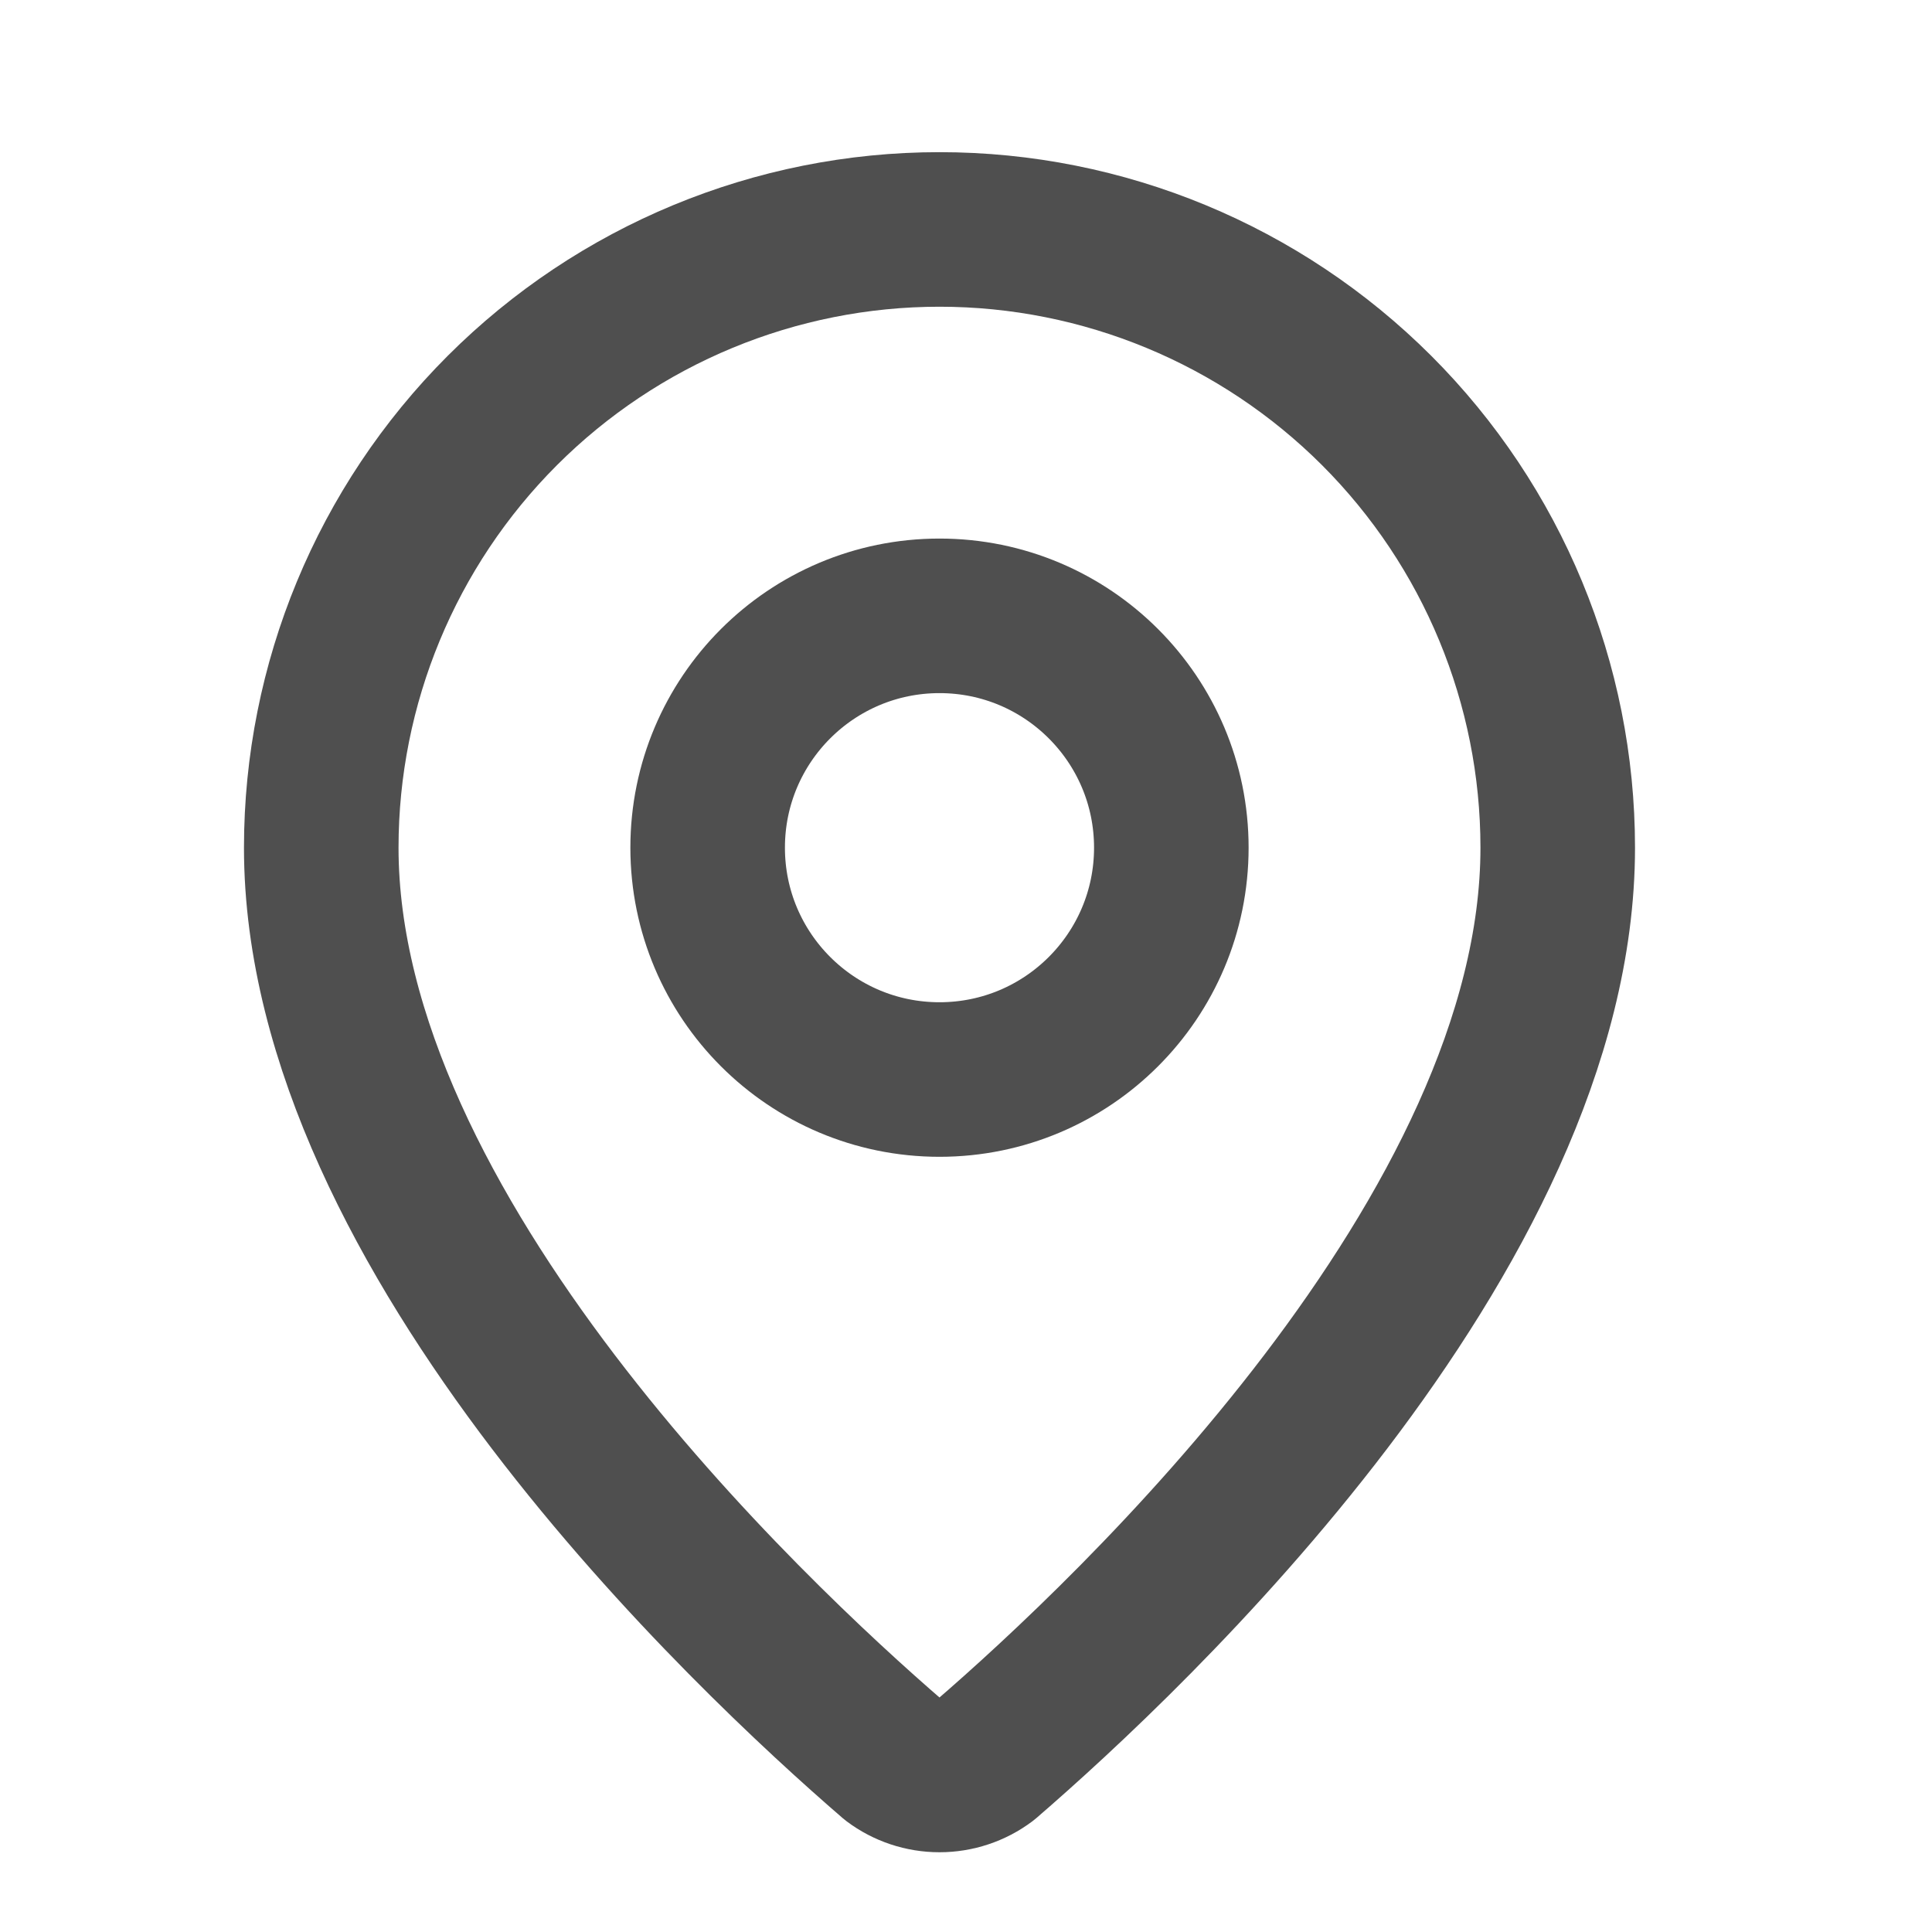 <svg width="25" height="25" viewBox="0 0 25 25" fill="none" xmlns="http://www.w3.org/2000/svg">
<path d="M20.157 10.969C20.157 15.962 14.618 21.162 12.758 22.768C12.585 22.898 12.373 22.968 12.157 22.968C11.94 22.968 11.729 22.898 11.556 22.768C9.696 21.162 4.157 15.962 4.157 10.969C4.157 8.847 5 6.812 6.5 5.312C8 3.812 10.035 2.969 12.157 2.969C14.278 2.969 16.313 3.812 17.814 5.312C19.314 6.812 20.157 8.847 20.157 10.969Z" stroke="#4F4F4F" stroke-width="2" stroke-linecap="round" stroke-linejoin="round"/>
<path d="M12.157 13.969C13.814 13.969 15.157 12.626 15.157 10.969C15.157 9.312 13.814 7.969 12.157 7.969C10.5 7.969 9.157 9.312 9.157 10.969C9.157 12.626 10.5 13.969 12.157 13.969Z" stroke="#4F4F4F" stroke-width="2" stroke-linecap="round" stroke-linejoin="round"/>
</svg>
